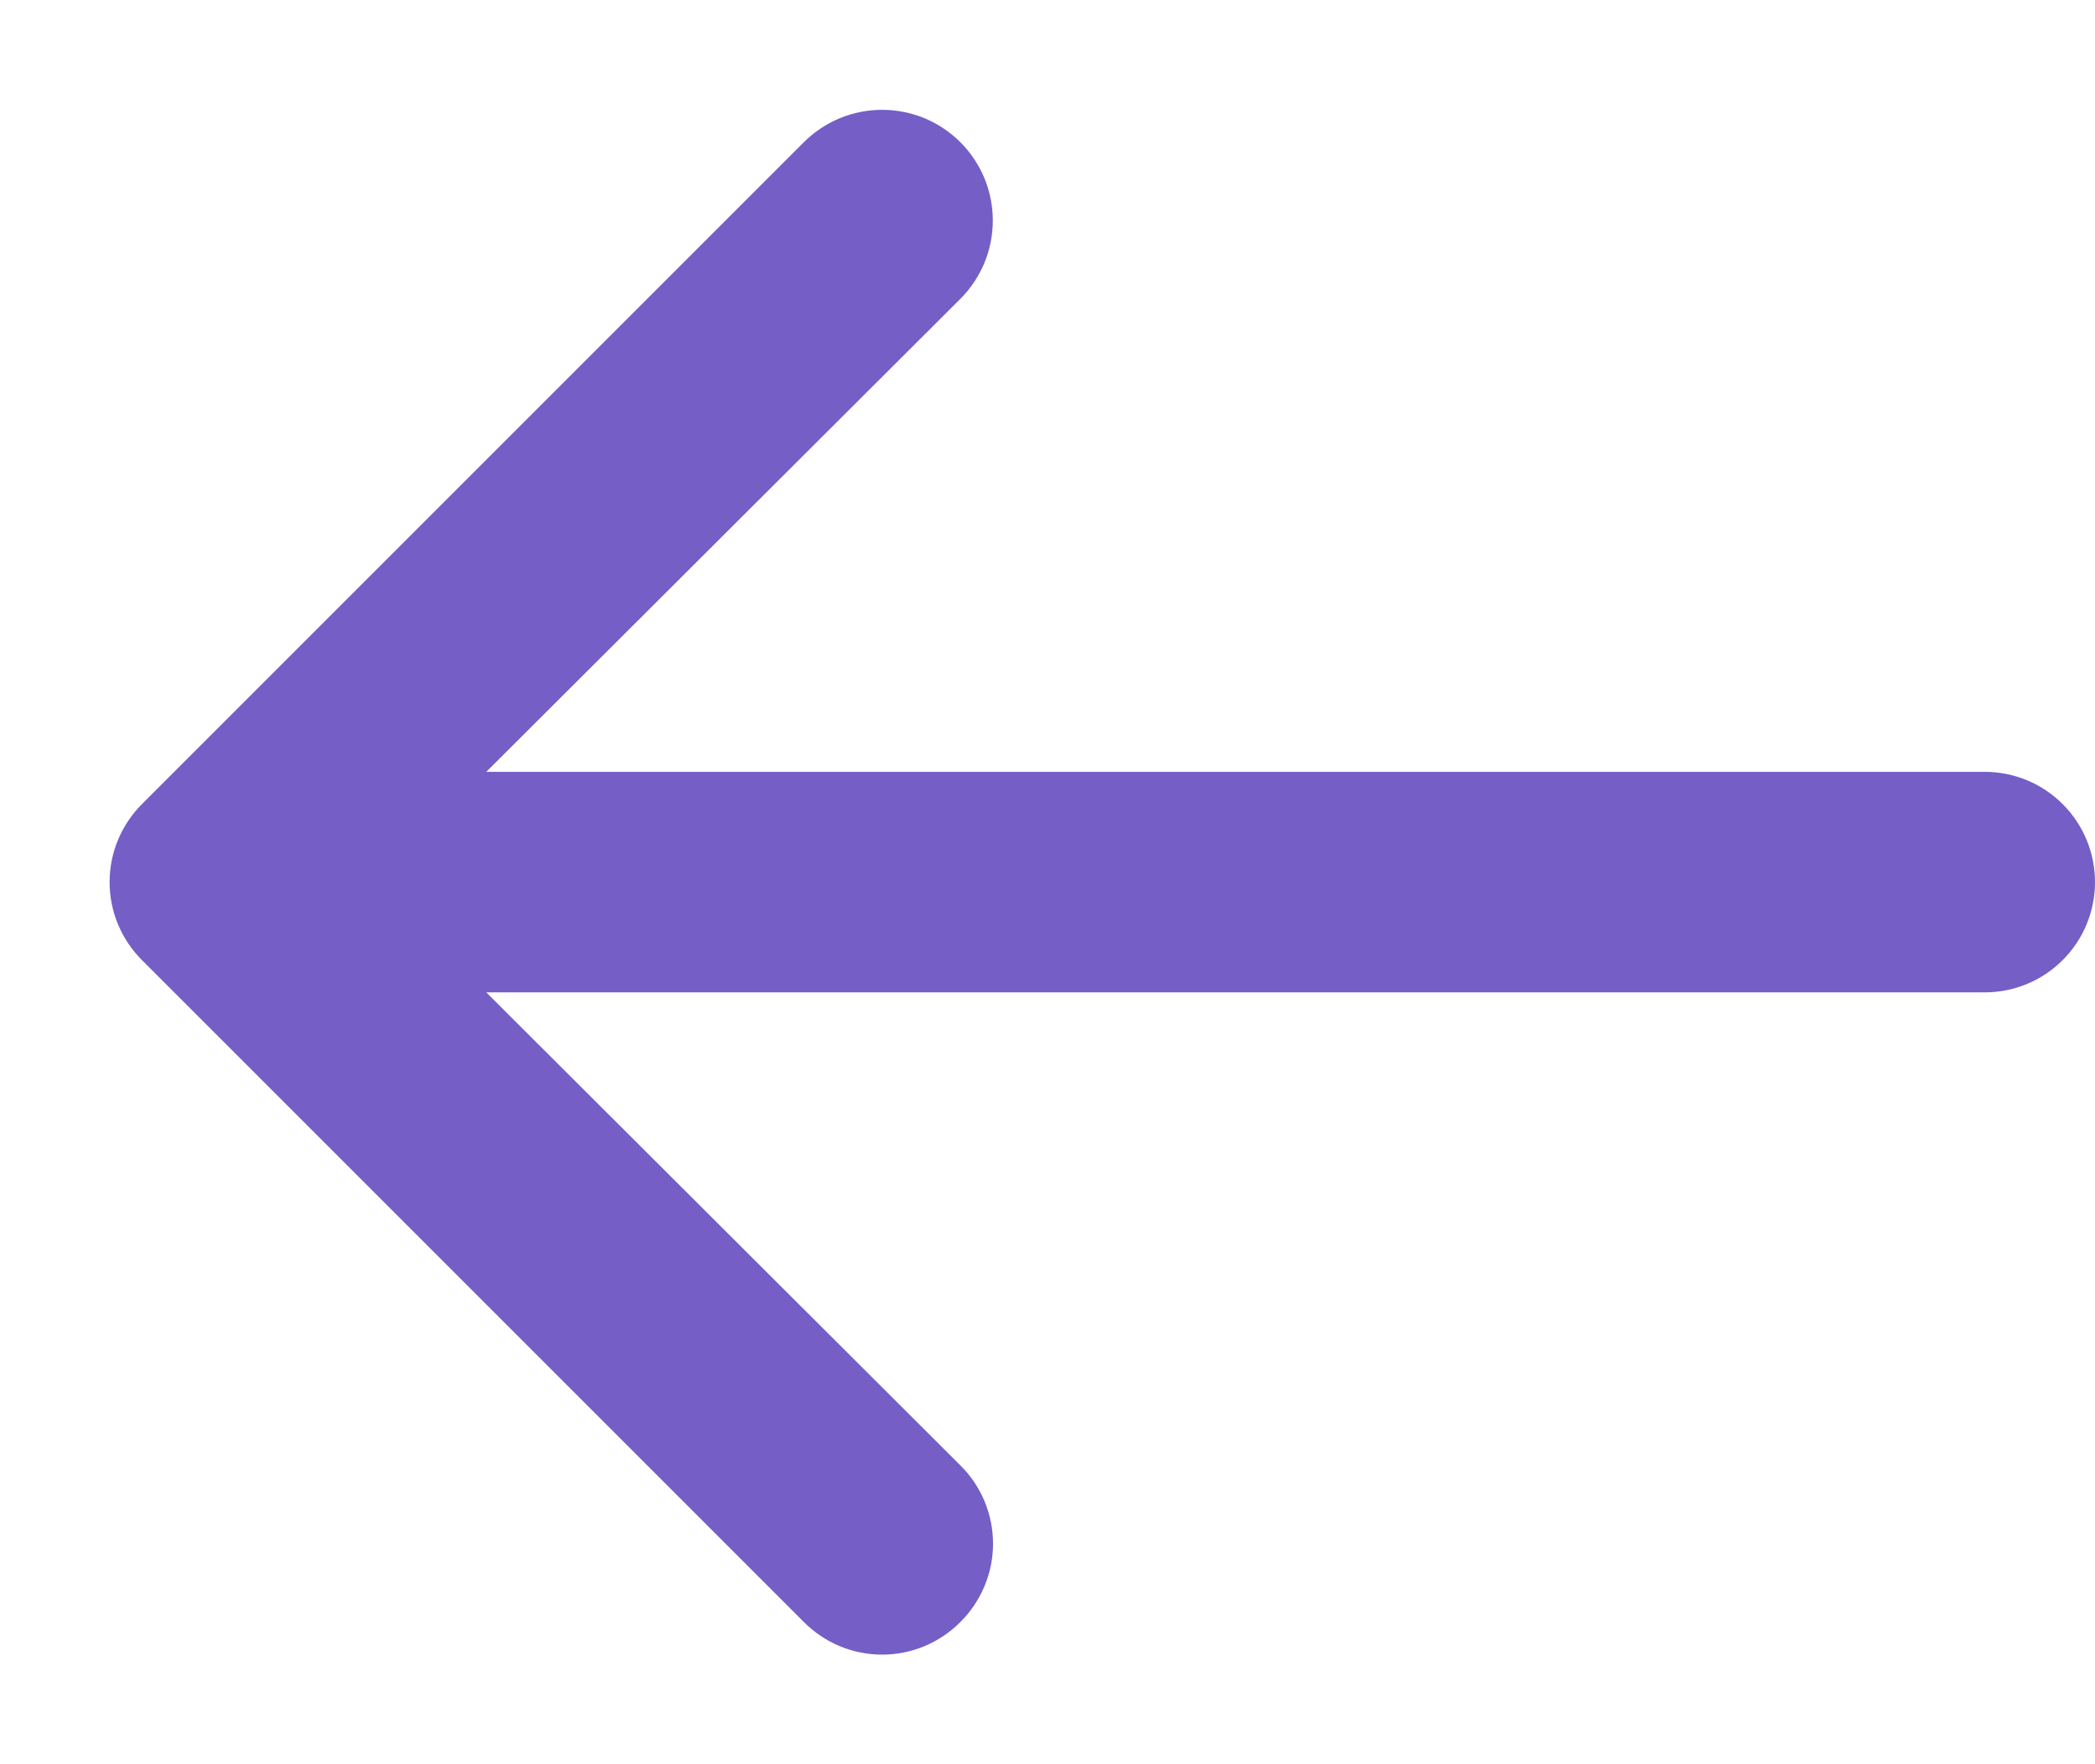 <svg width="19" height="16" viewBox="0 0 19 16" fill="none" xmlns="http://www.w3.org/2000/svg">
<path d="M18 7H4.41L8.71 2.71C8.803 2.617 8.877 2.506 8.928 2.384C8.978 2.262 9.004 2.132 9.004 2C9.004 1.868 8.978 1.738 8.928 1.616C8.877 1.494 8.803 1.383 8.71 1.29C8.617 1.197 8.506 1.123 8.384 1.072C8.262 1.022 8.132 0.996 8 0.996C7.868 0.996 7.738 1.022 7.616 1.072C7.494 1.123 7.383 1.197 7.29 1.29L1.29 7.29C1.196 7.383 1.122 7.494 1.071 7.615C1.02 7.737 0.994 7.868 0.994 8C0.994 8.132 1.02 8.263 1.071 8.385C1.122 8.506 1.196 8.617 1.29 8.71L7.29 14.71C7.383 14.804 7.494 14.878 7.615 14.929C7.737 14.98 7.868 15.006 8 15.006C8.132 15.006 8.263 14.98 8.385 14.929C8.506 14.878 8.617 14.804 8.71 14.71C8.804 14.617 8.878 14.506 8.929 14.384C8.98 14.263 9.006 14.132 9.006 14C9.006 13.868 8.98 13.737 8.929 13.615C8.878 13.493 8.804 13.383 8.71 13.29L4.41 9H18C18.265 9 18.52 8.895 18.707 8.707C18.895 8.52 19 8.265 19 8C19 7.735 18.895 7.48 18.707 7.293C18.52 7.105 18.265 7 18 7Z" fill="#755EC6"/>
</svg>
